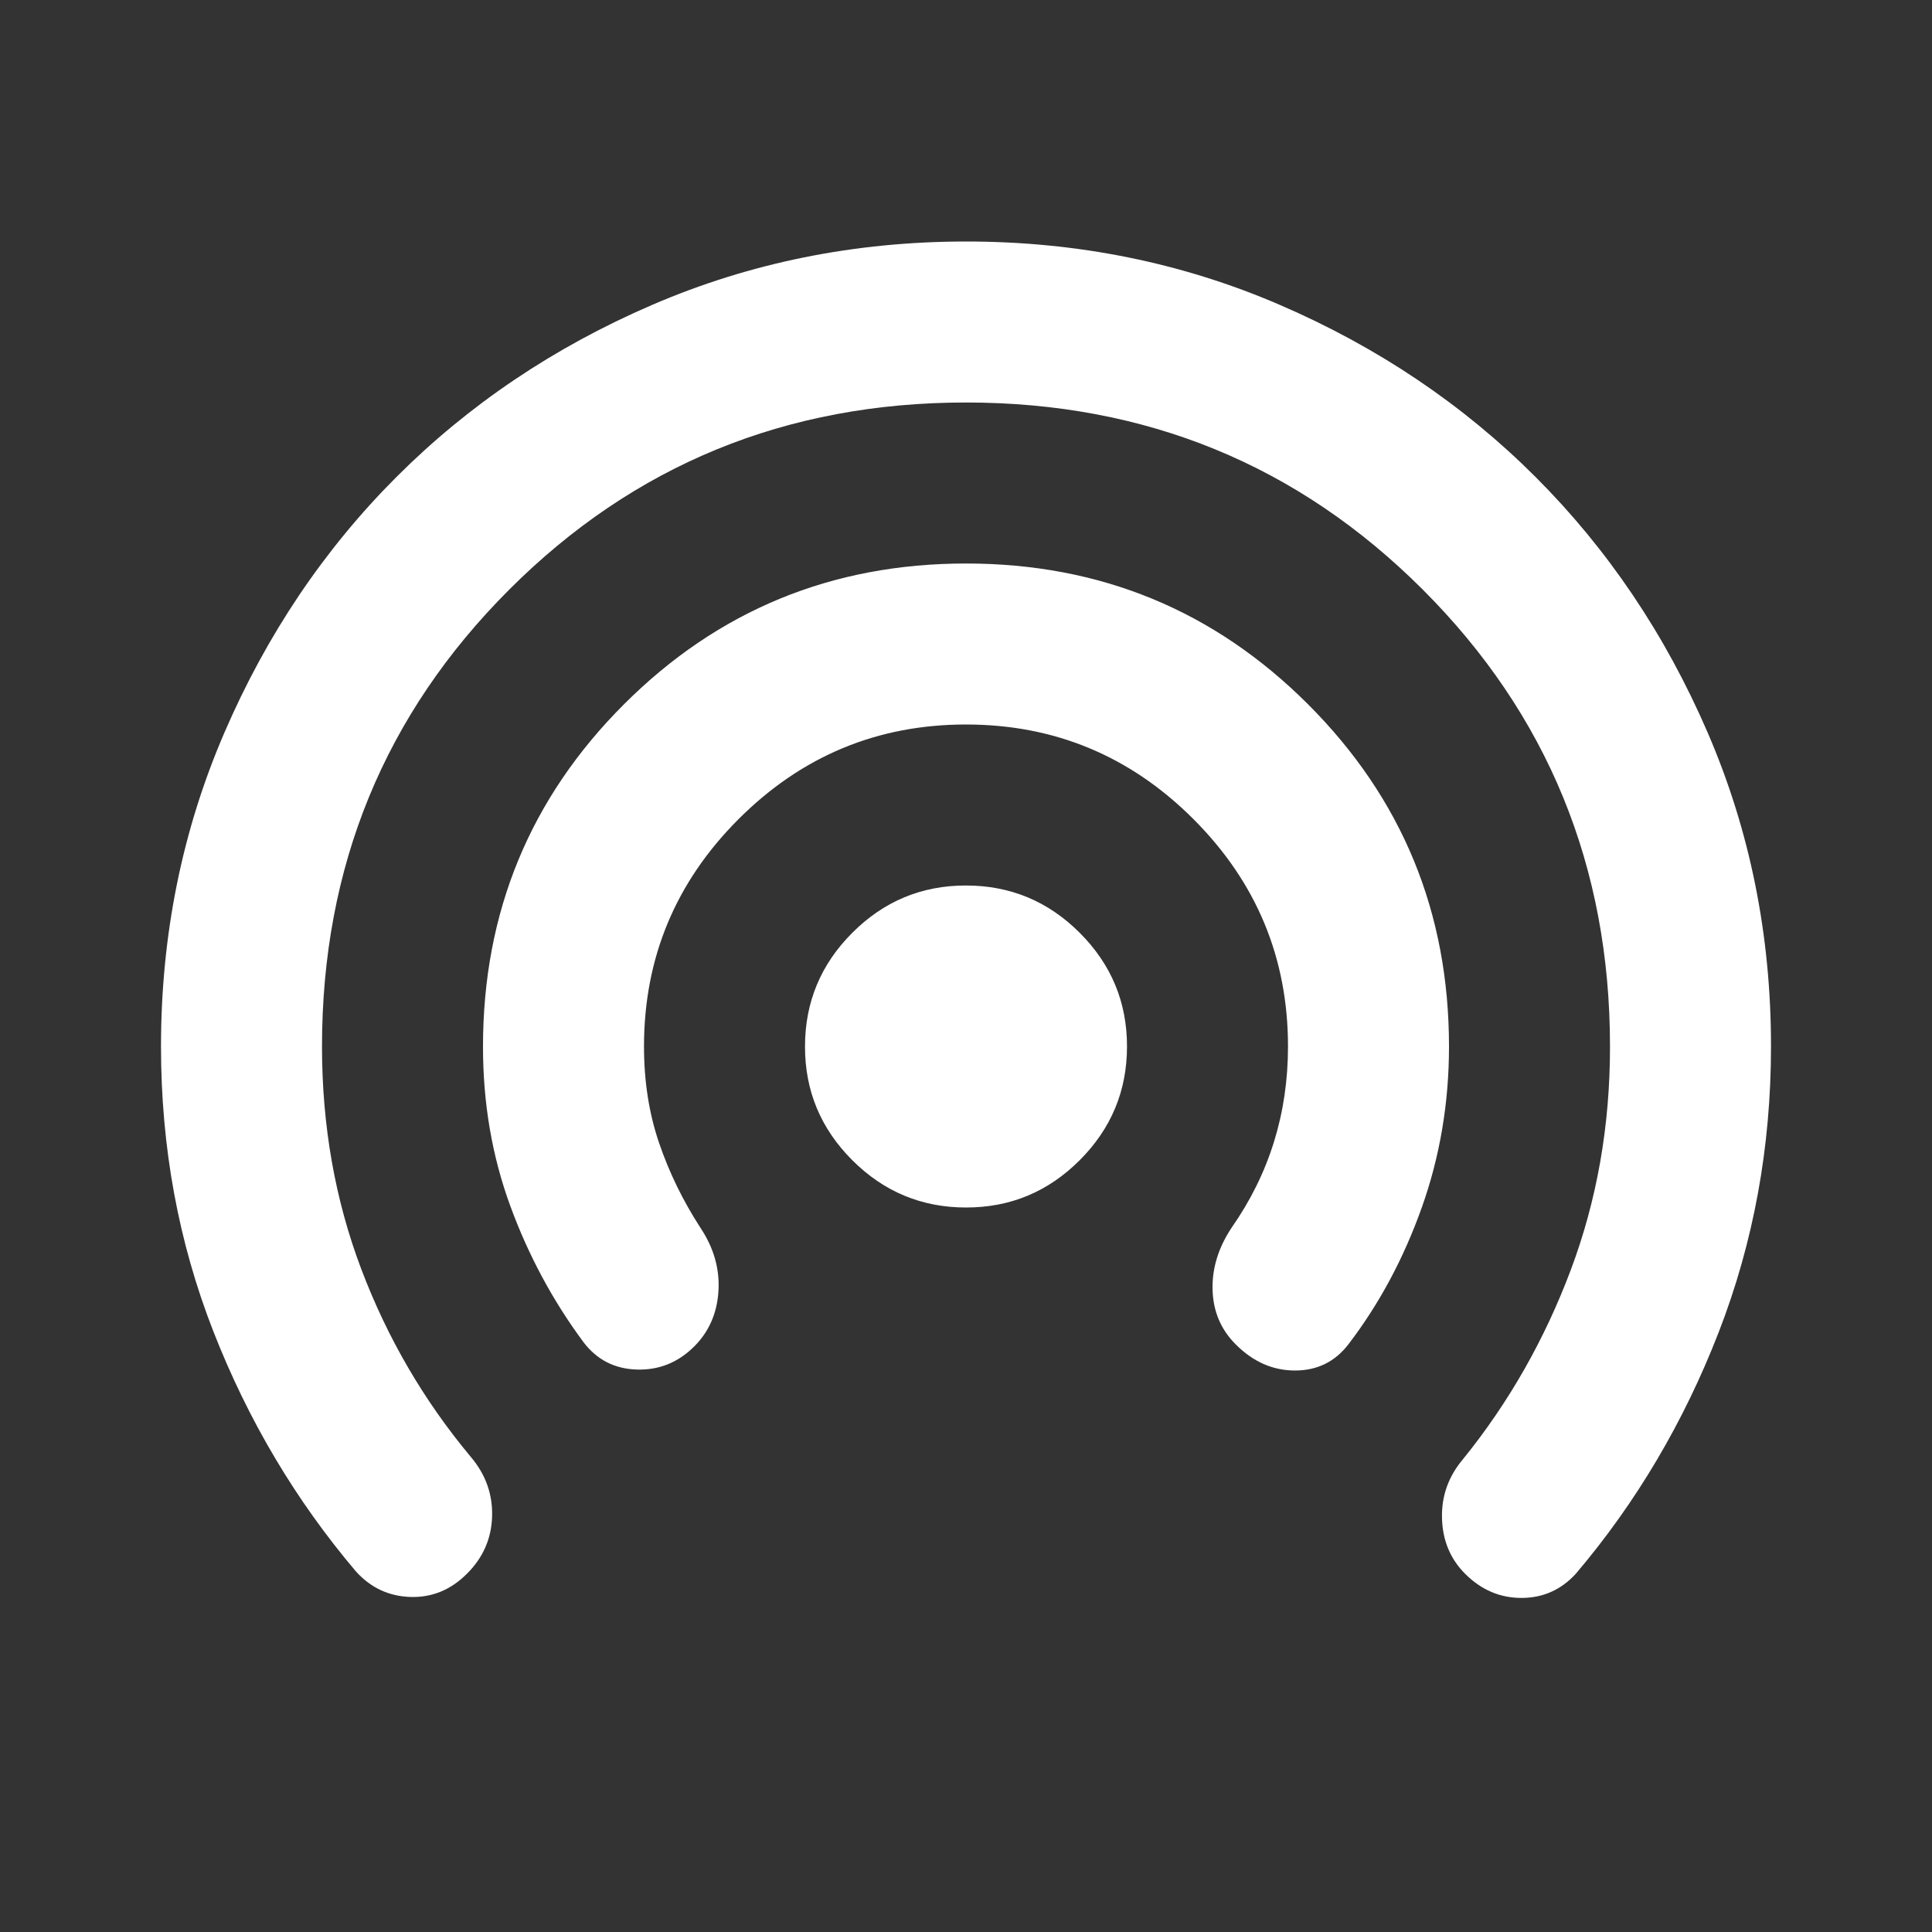 <svg xmlns="http://www.w3.org/2000/svg" width="1em" height="1em" viewBox="0 0 24 24"><rect x="0" y="0" width="24" height="24" fill="#333333" stroke="none"/><path fill="white" d="M12 15q-.825 0-1.413-.588T10 13q0-.825.588-1.413T12 11q.825 0 1.413.588T14 13q0 .825-.588 1.413T12 15Zm-4.75 1.675q-.575-.775-.913-1.7T6 13q0-2.5 1.75-4.25T12 7q2.5 0 4.25 1.75T18 13q0 1.05-.338 2t-.912 1.7q-.25.325-.663.325t-.737-.325q-.275-.275-.287-.675t.237-.775q.35-.5.525-1.063T16 13q0-1.65-1.175-2.825T12 9q-1.65 0-2.825 1.175T8 13q0 .65.188 1.2t.512 1.05q.25.375.225.787t-.3.688q-.3.3-.713.288t-.662-.338Zm-2.825 2.85Q3.3 18.2 2.65 16.538T2 13q0-2.075.788-3.9t2.137-3.175q1.35-1.35 3.175-2.137T12 3q2.075 0 3.9.788t3.175 2.137q1.35 1.35 2.138 3.175T22 13q0 1.875-.65 3.55t-1.775 3q-.275.3-.675.3t-.7-.3q-.275-.275-.287-.688t.262-.737q.85-1.05 1.338-2.35T20 13q0-3.35-2.325-5.675T12 5Q8.65 5 6.325 7.325T4 13q0 1.475.487 2.763T5.85 18.1q.275.325.263.738t-.313.712q-.3.3-.7.288t-.675-.313Z"/></svg>